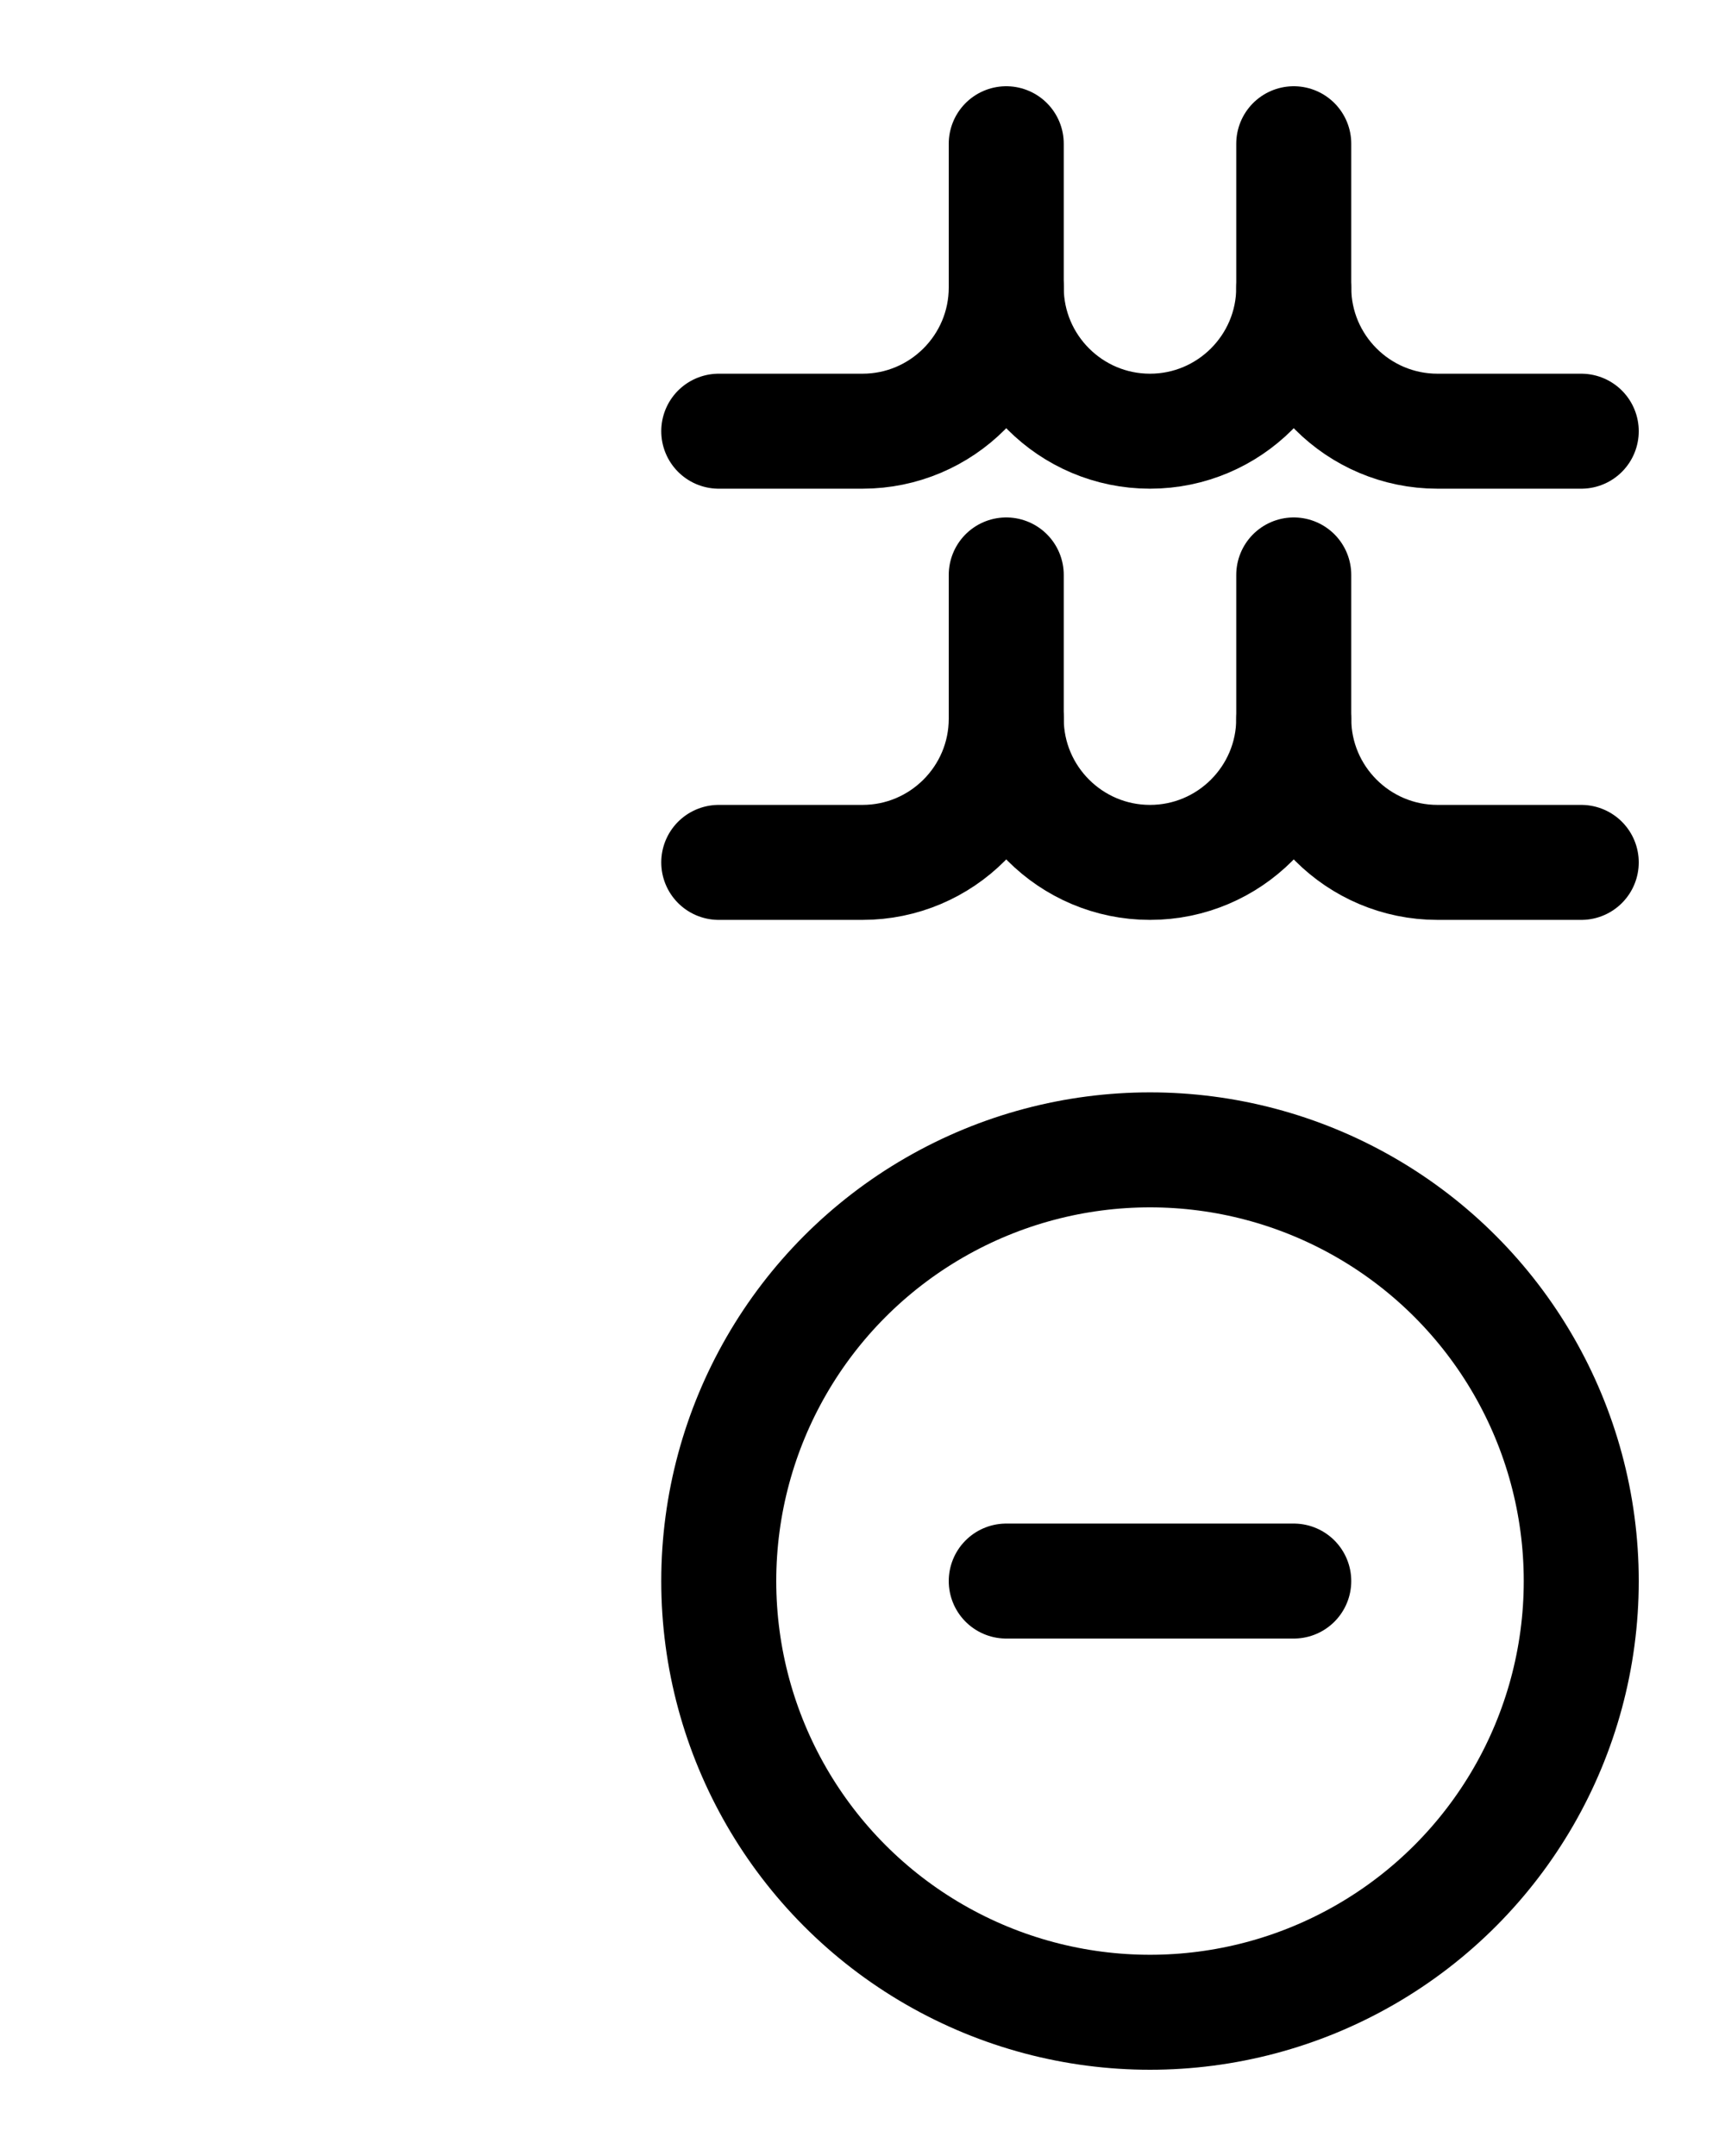 <?xml version="1.0" encoding="utf-8"?>
<!-- Generator: Adobe Illustrator 26.0.0, SVG Export Plug-In . SVG Version: 6.00 Build 0)  -->
<svg version="1.1" id="图层_1" xmlns="http://www.w3.org/2000/svg" xmlns:xlink="http://www.w3.org/1999/xlink" x="0px" y="0px"
	 viewBox="0 0 720 900" style="enable-background:new 0 0 720 900;" xml:space="preserve">
<style type="text/css">
	.st0{fill:none;stroke:#000000;stroke-width:48;stroke-linecap:round;stroke-linejoin:round;stroke-miterlimit:10;}
</style>
<path class="st0" d="M420,60v60c0,33.1-26.9,60-60,60h-60"/>
<path class="st0" d="M540,60v60c0,33.1-26.9,60-60,60l0,0c-33.1,0-60-26.9-60-60"/>
<path class="st0" d="M540,120c0,33.1,26.9,60,60,60h60"/>
<path class="st0" d="M420,240v60c0,33.1-26.9,60-60,60h-60"/>
<path class="st0" d="M540,240v60c0,33.1-26.9,60-60,60l0,0c-33.1,0-60-26.9-60-60"/>
<path class="st0" d="M540,300c0,33.1,26.9,60,60,60h60"/>
<circle class="st0" cx="480" cy="660" r="180"/>
<line class="st0" x1="420" y1="660" x2="540" y2="660"/>
</svg>
